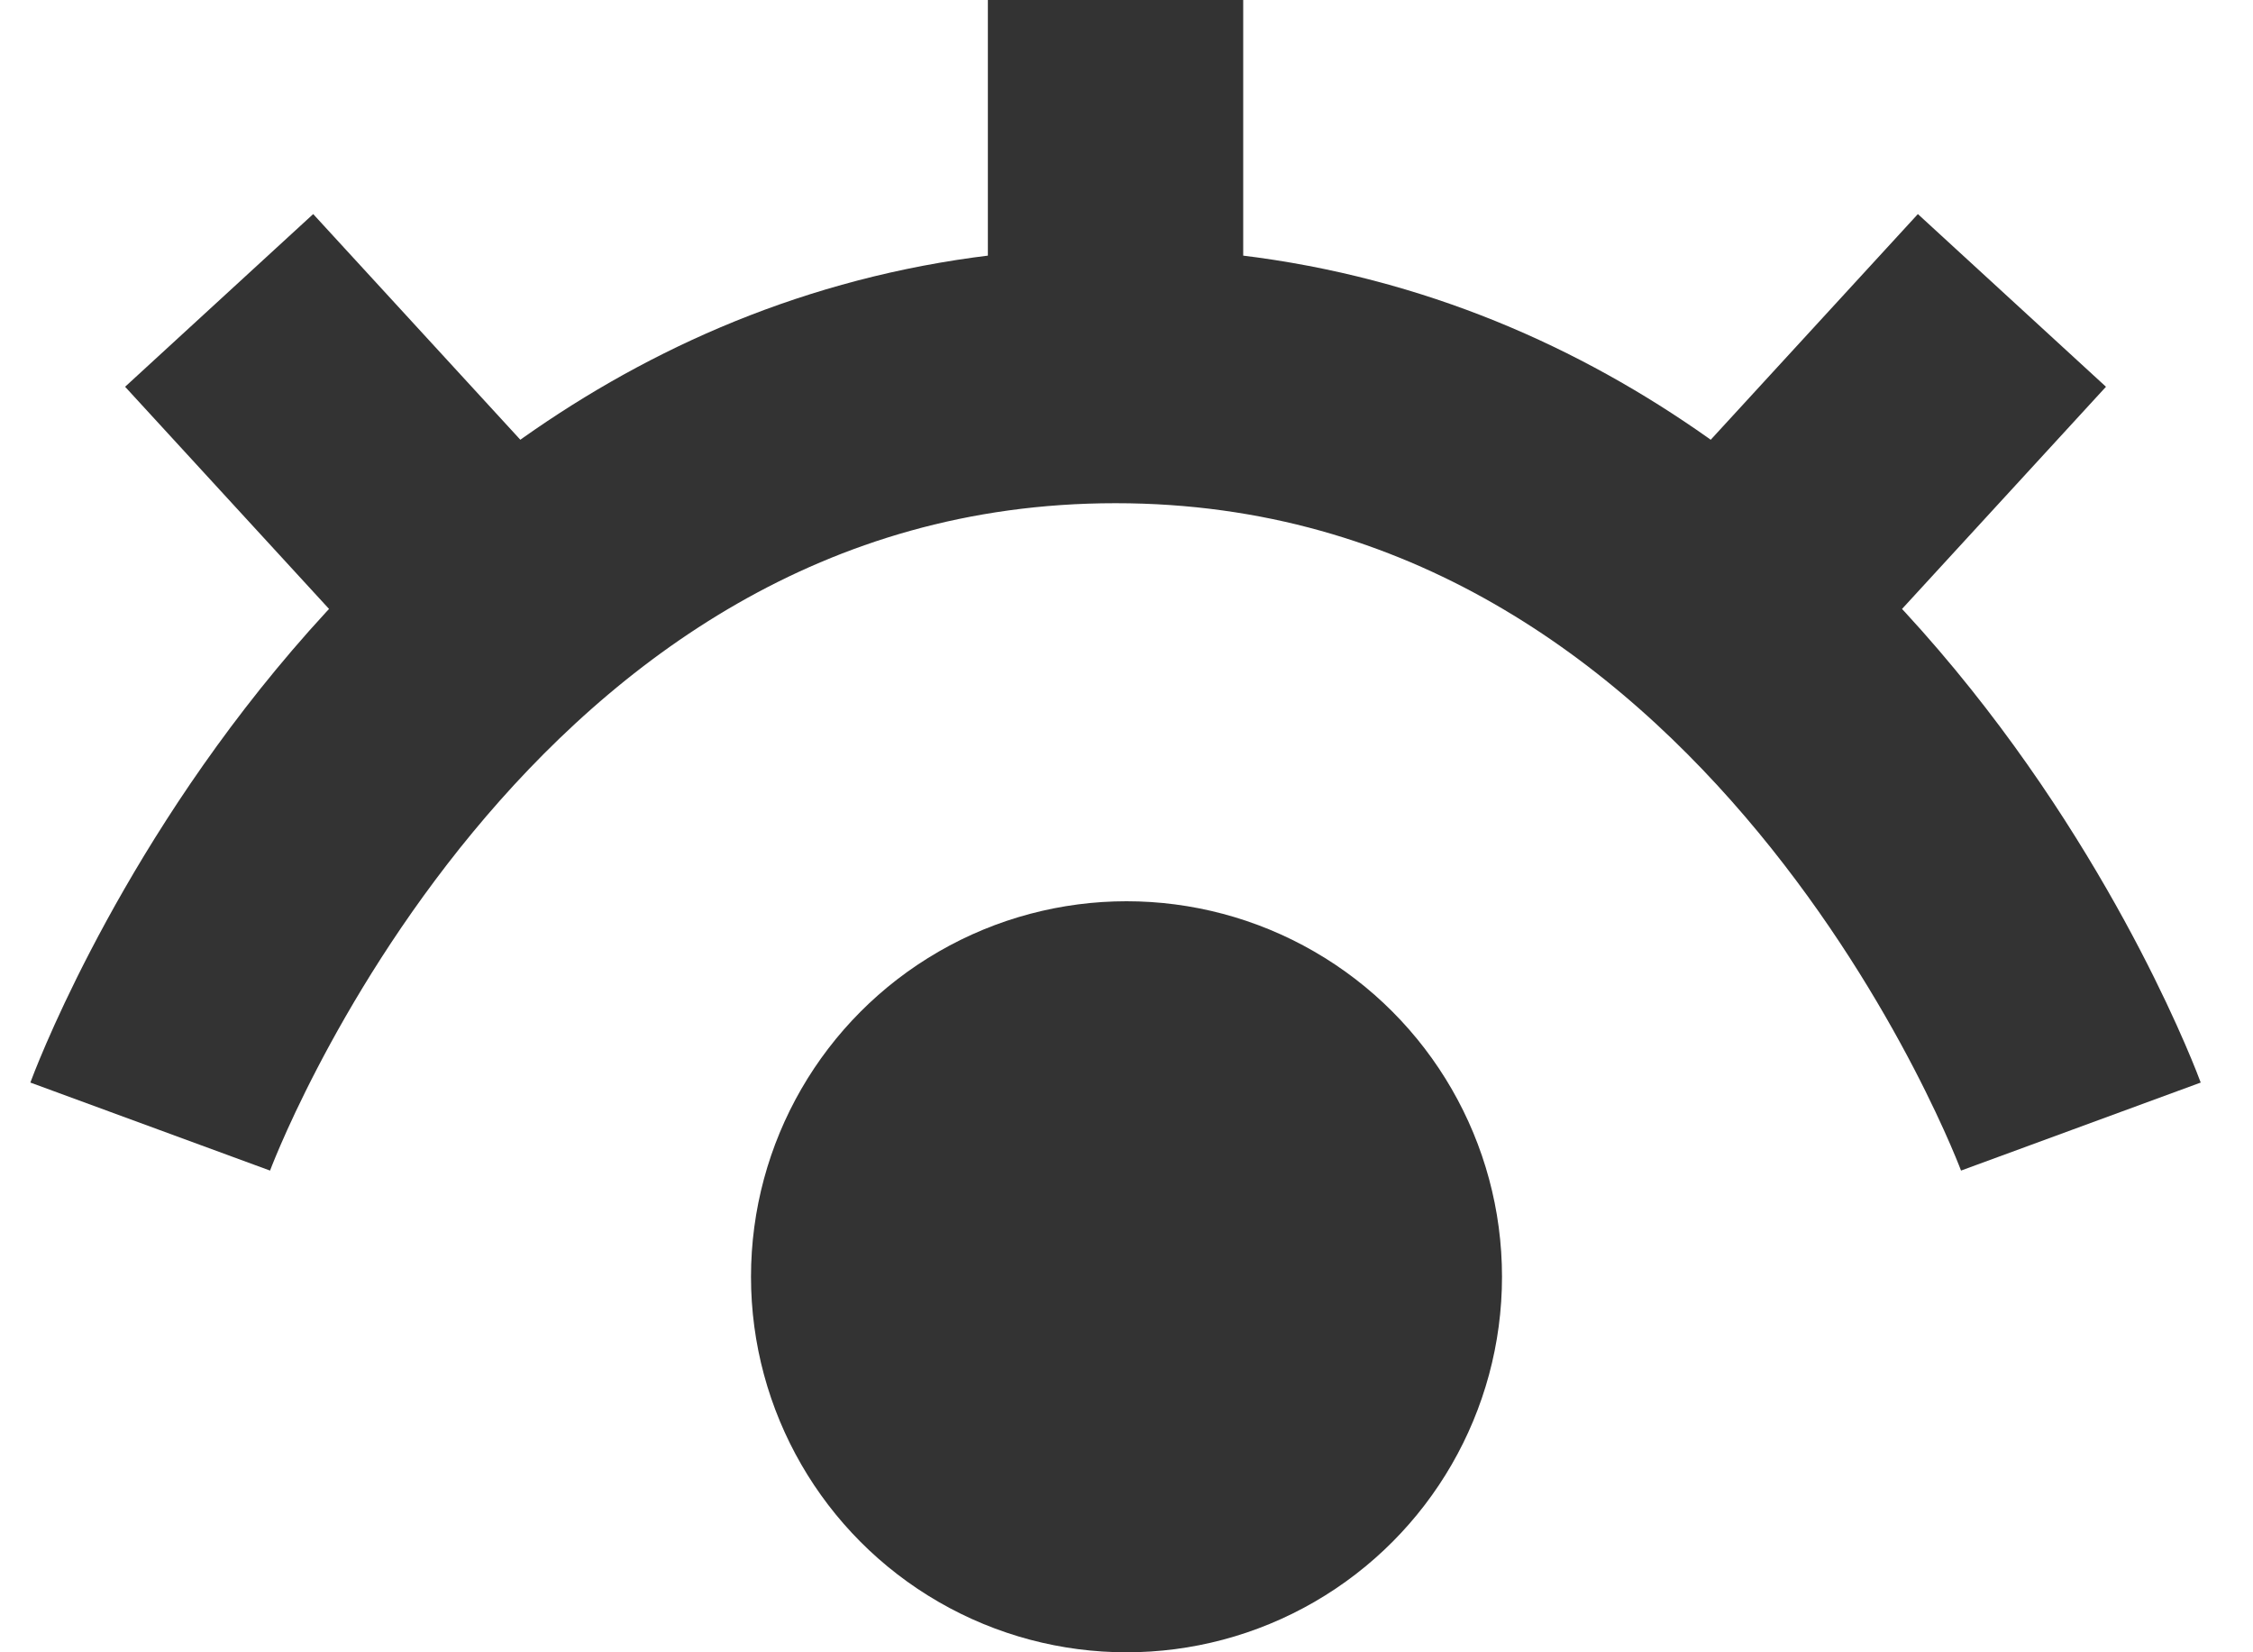 <svg width="15" height="11" viewBox="0 0 15 11" fill="none" xmlns="http://www.w3.org/2000/svg"><circle cx="7.5" cy="8.5" r="2.5" fill="#000" fill-opacity=".8"/><path d="M7.427 2.5C12.018 2.5 13.854 7.5 13.854 7.5M7.427 2.5C2.836 2.5 1 7.5 1 7.5M7.427 2.5L7.427 -5.6189e-07M13.395 2L11.559 4M3.295 4L1.459 2" stroke="#000" stroke-opacity=".8" stroke-width="1.7"/></svg>